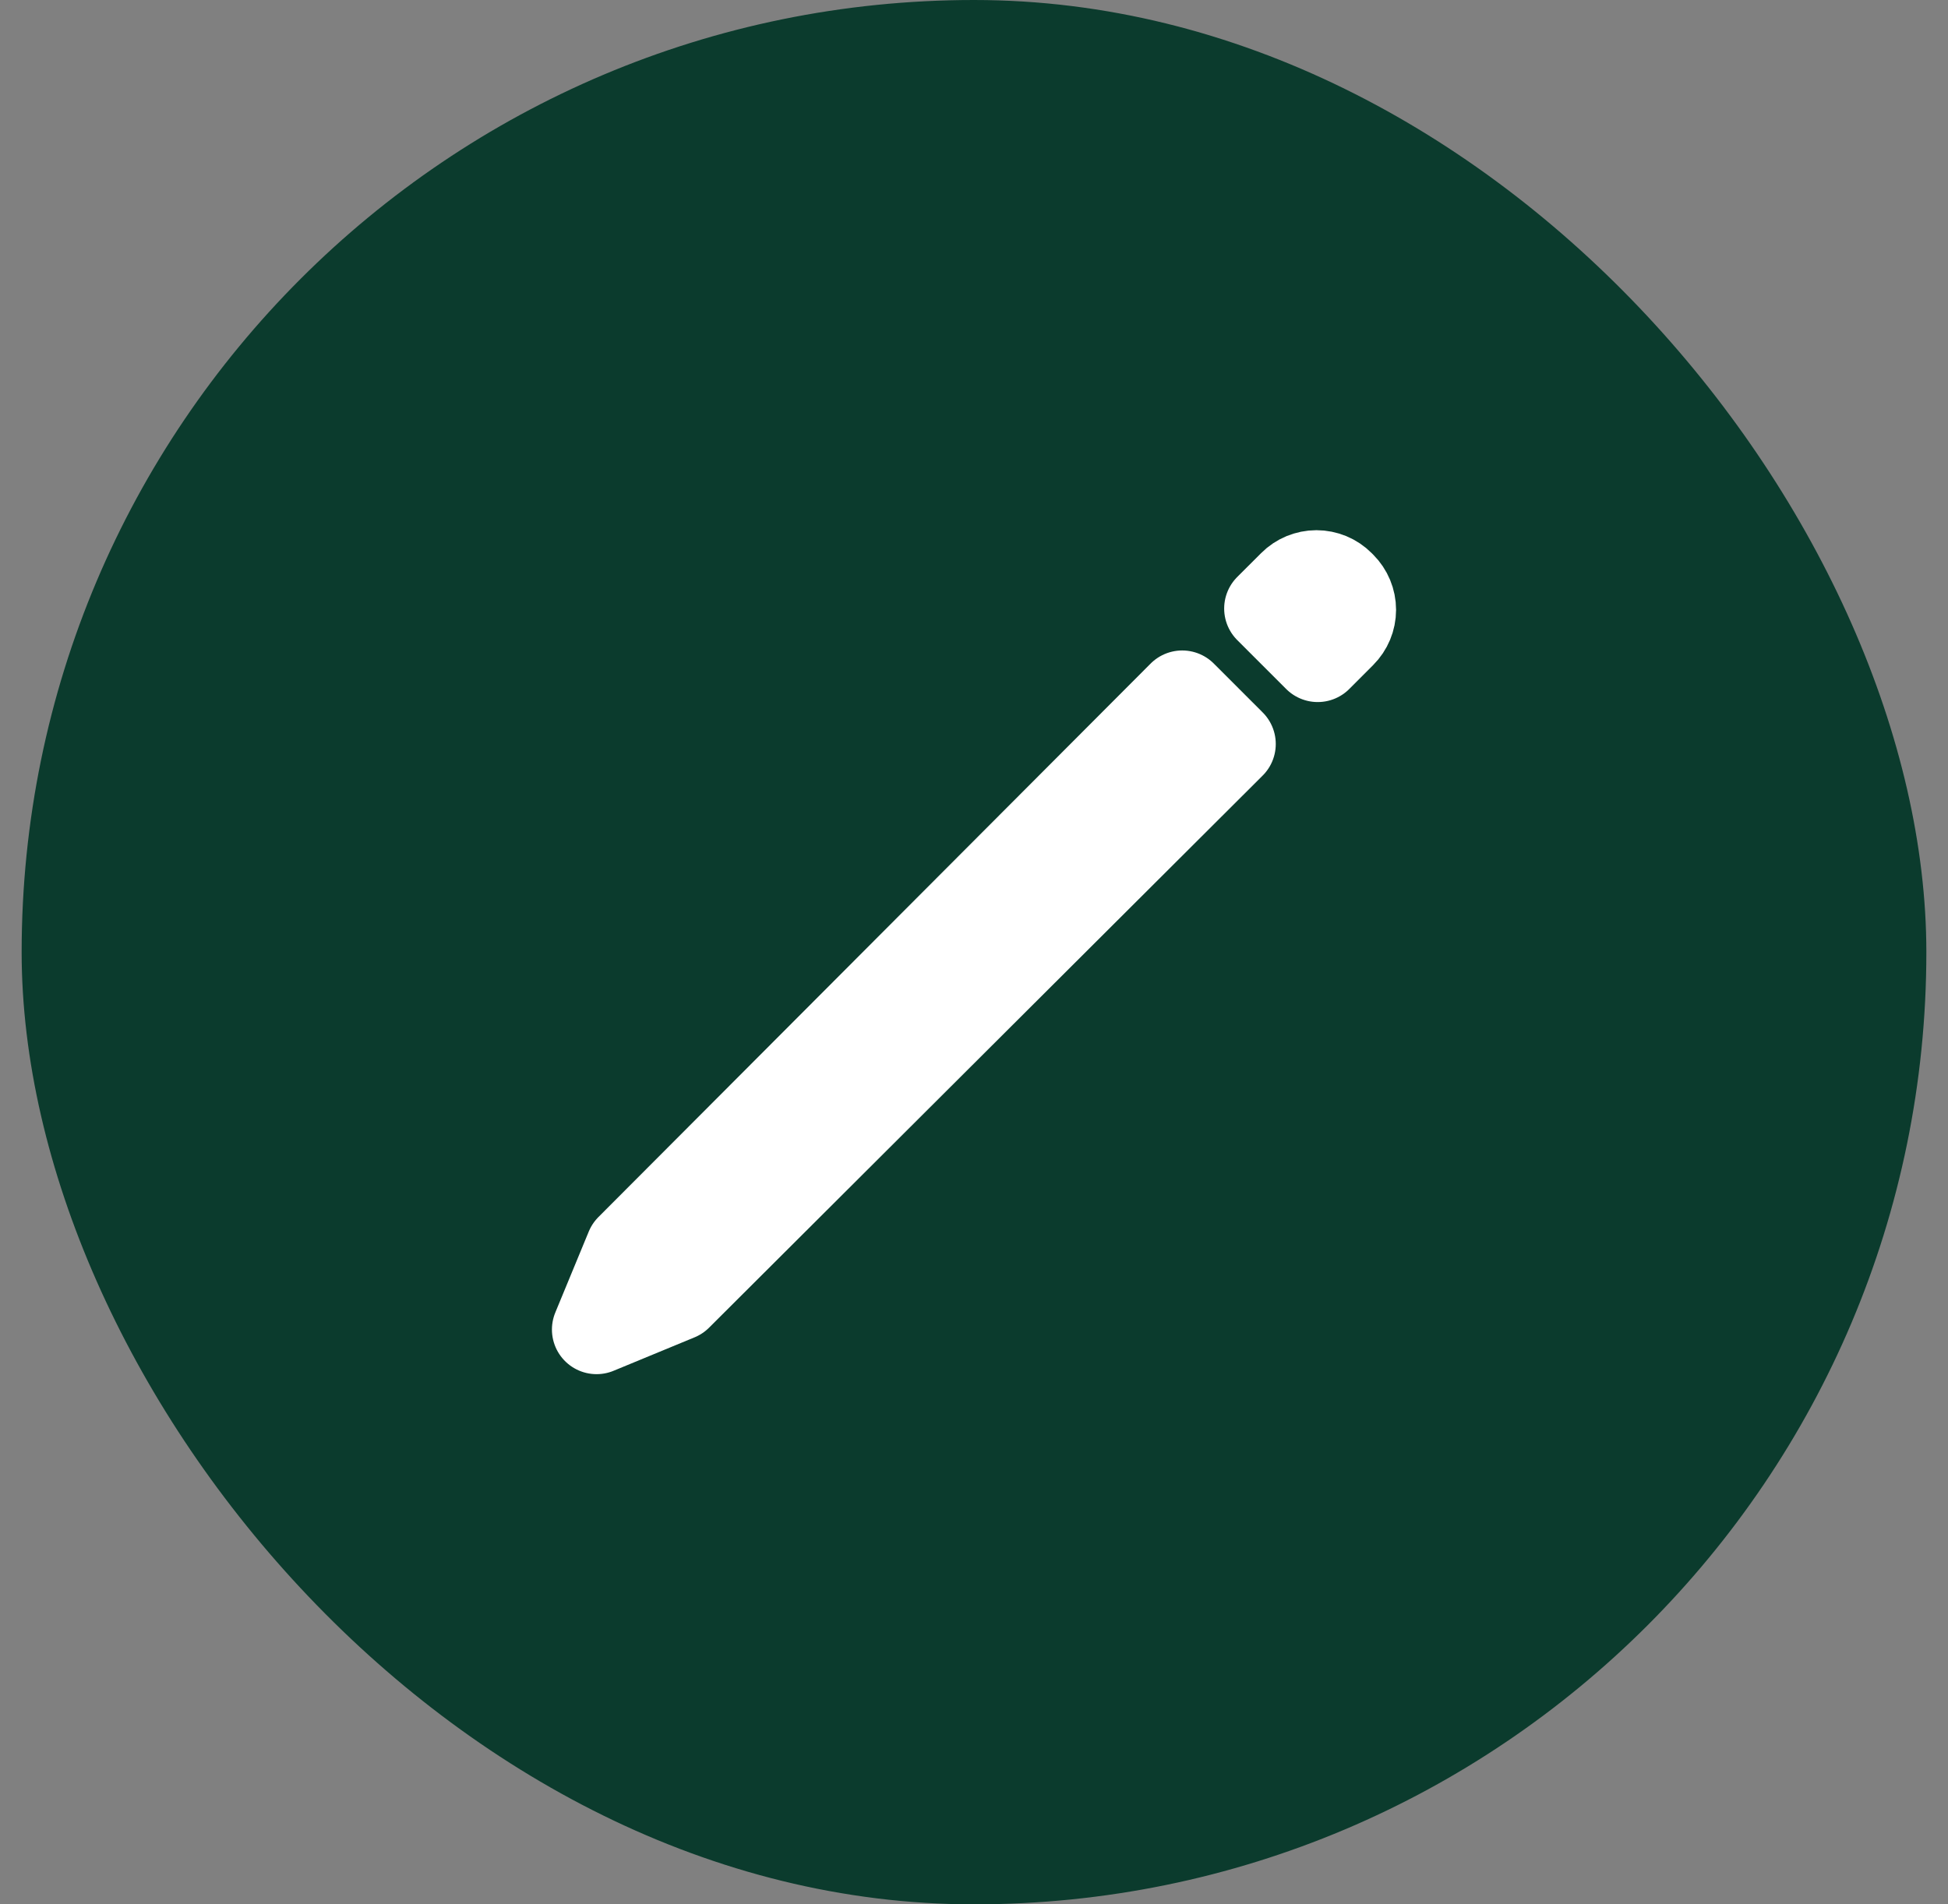 <svg width="45" height="44" viewBox="0 0 45 44" fill="none" xmlns="http://www.w3.org/2000/svg">
<rect x="0" y="0" width="45" height="44" fill="#808080" stroke="none"/>
<rect x="0.5" width="44" height="44" rx="22" fill="#0B3B2D"/>
<path d="M27.31 16.06L14.554 28.848L13.781 30.719L15.652 29.946L28.44 17.19L27.31 16.06ZM29.863 13.508L29.31 14.06L30.44 15.19L30.992 14.637C31.137 14.492 31.219 14.296 31.219 14.09C31.219 13.885 31.137 13.688 30.992 13.543L30.957 13.508C30.885 13.436 30.8 13.379 30.706 13.34C30.612 13.302 30.512 13.281 30.41 13.281C30.308 13.281 30.208 13.302 30.114 13.34C30.02 13.379 29.934 13.436 29.863 13.508Z" stroke="white" stroke-width="2.062" stroke-linecap="round" stroke-linejoin="round"/>
</svg>
